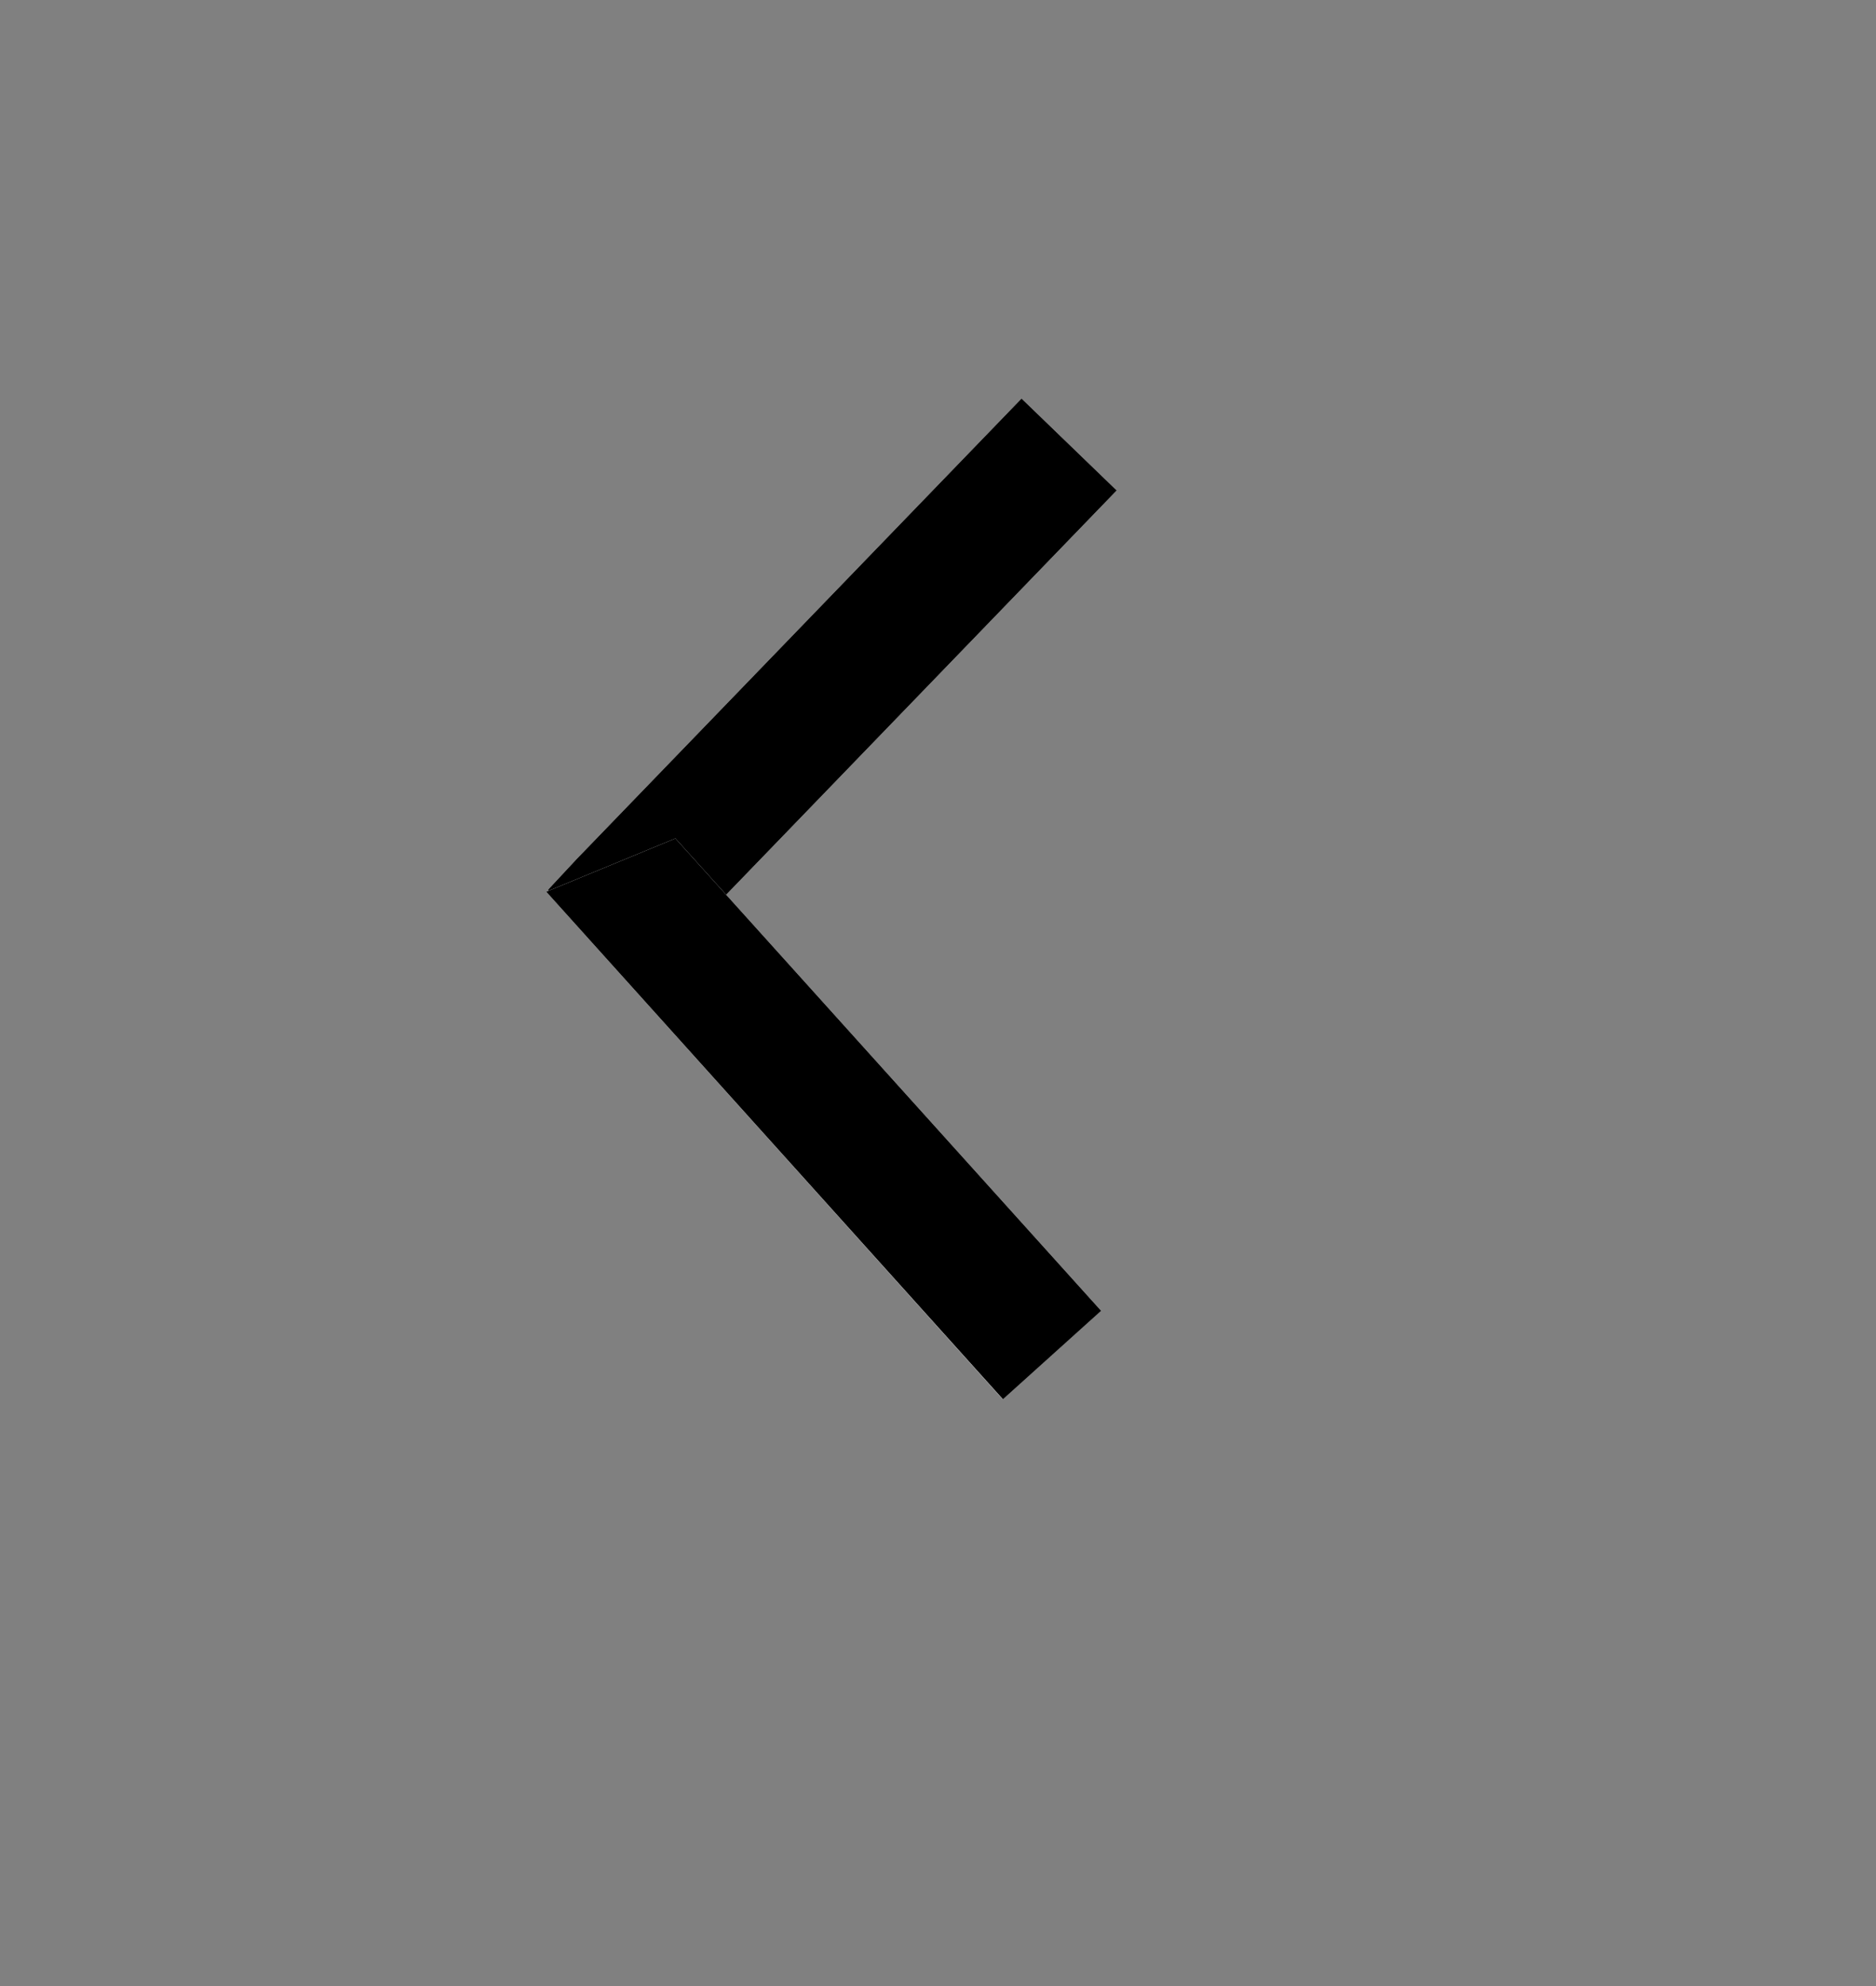 <svg xmlns="http://www.w3.org/2000/svg" xmlns:xlink="http://www.w3.org/1999/xlink" width="34" height="36" viewBox="0 0 34 36">
  <rect x="0" y="0" width="34" height="36" fill="#808080" stroke="none"/>
  <defs>
    <clipPath id="clip-Custom_Size_1">
      <rect width="34" height="36"/>
    </clipPath>
  </defs>
  <g id="Custom_Size_1" data-name="Custom Size – 1" clip-path="url(#clip-Custom_Size_1)">
    <g id="Group_6" data-name="Group 6">
      <g id="Group_5" data-name="Group 5">
        <g id="Group_4" data-name="Group 4">
          <g id="Group_3" data-name="Group 3" transform="translate(2 5)">
            <g id="Group_2" data-name="Group 2">
              <g id="Group_1" data-name="Group 1" transform="matrix(0.999, 0.035, -0.035, 0.999, 0.398, -0.438)">
                <g id="Path_1" data-name="Path 1" transform="matrix(0.669, -0.743, 0.743, 0.669, 8.451, 10.709)" fill="#fff">
                  <path d="M-.025,0H11.591V2.4H-.025L-.789.014Z" stroke="none"/>
                  <path d="M -0.025 0 L 11.591 0 L 11.591 2.4 L -0.025 2.4 L -0.789 0.014 L -0.025 0 Z" stroke="none" fill="#000"/>
                </g>
                <g id="Path_2" data-name="Path 2" transform="matrix(0.695, 0.719, -0.719, 0.695, 10.234, 10.31)" fill="#fff">
                  <path d="M-.03,0H11.5V2.4L-.879,2.387Z" stroke="none"/>
                  <path d="M -0.03 -3.337860107421875e-06 L 11.501 -3.337860107421875e-06 L 11.501 2.396 L -0.879 2.387 L -0.03 -3.337860107421875e-06 Z" stroke="none" fill="#000"/>
                </g>
              </g>
            </g>
          </g>
        </g>
      </g>
    </g>
  </g>
</svg>
